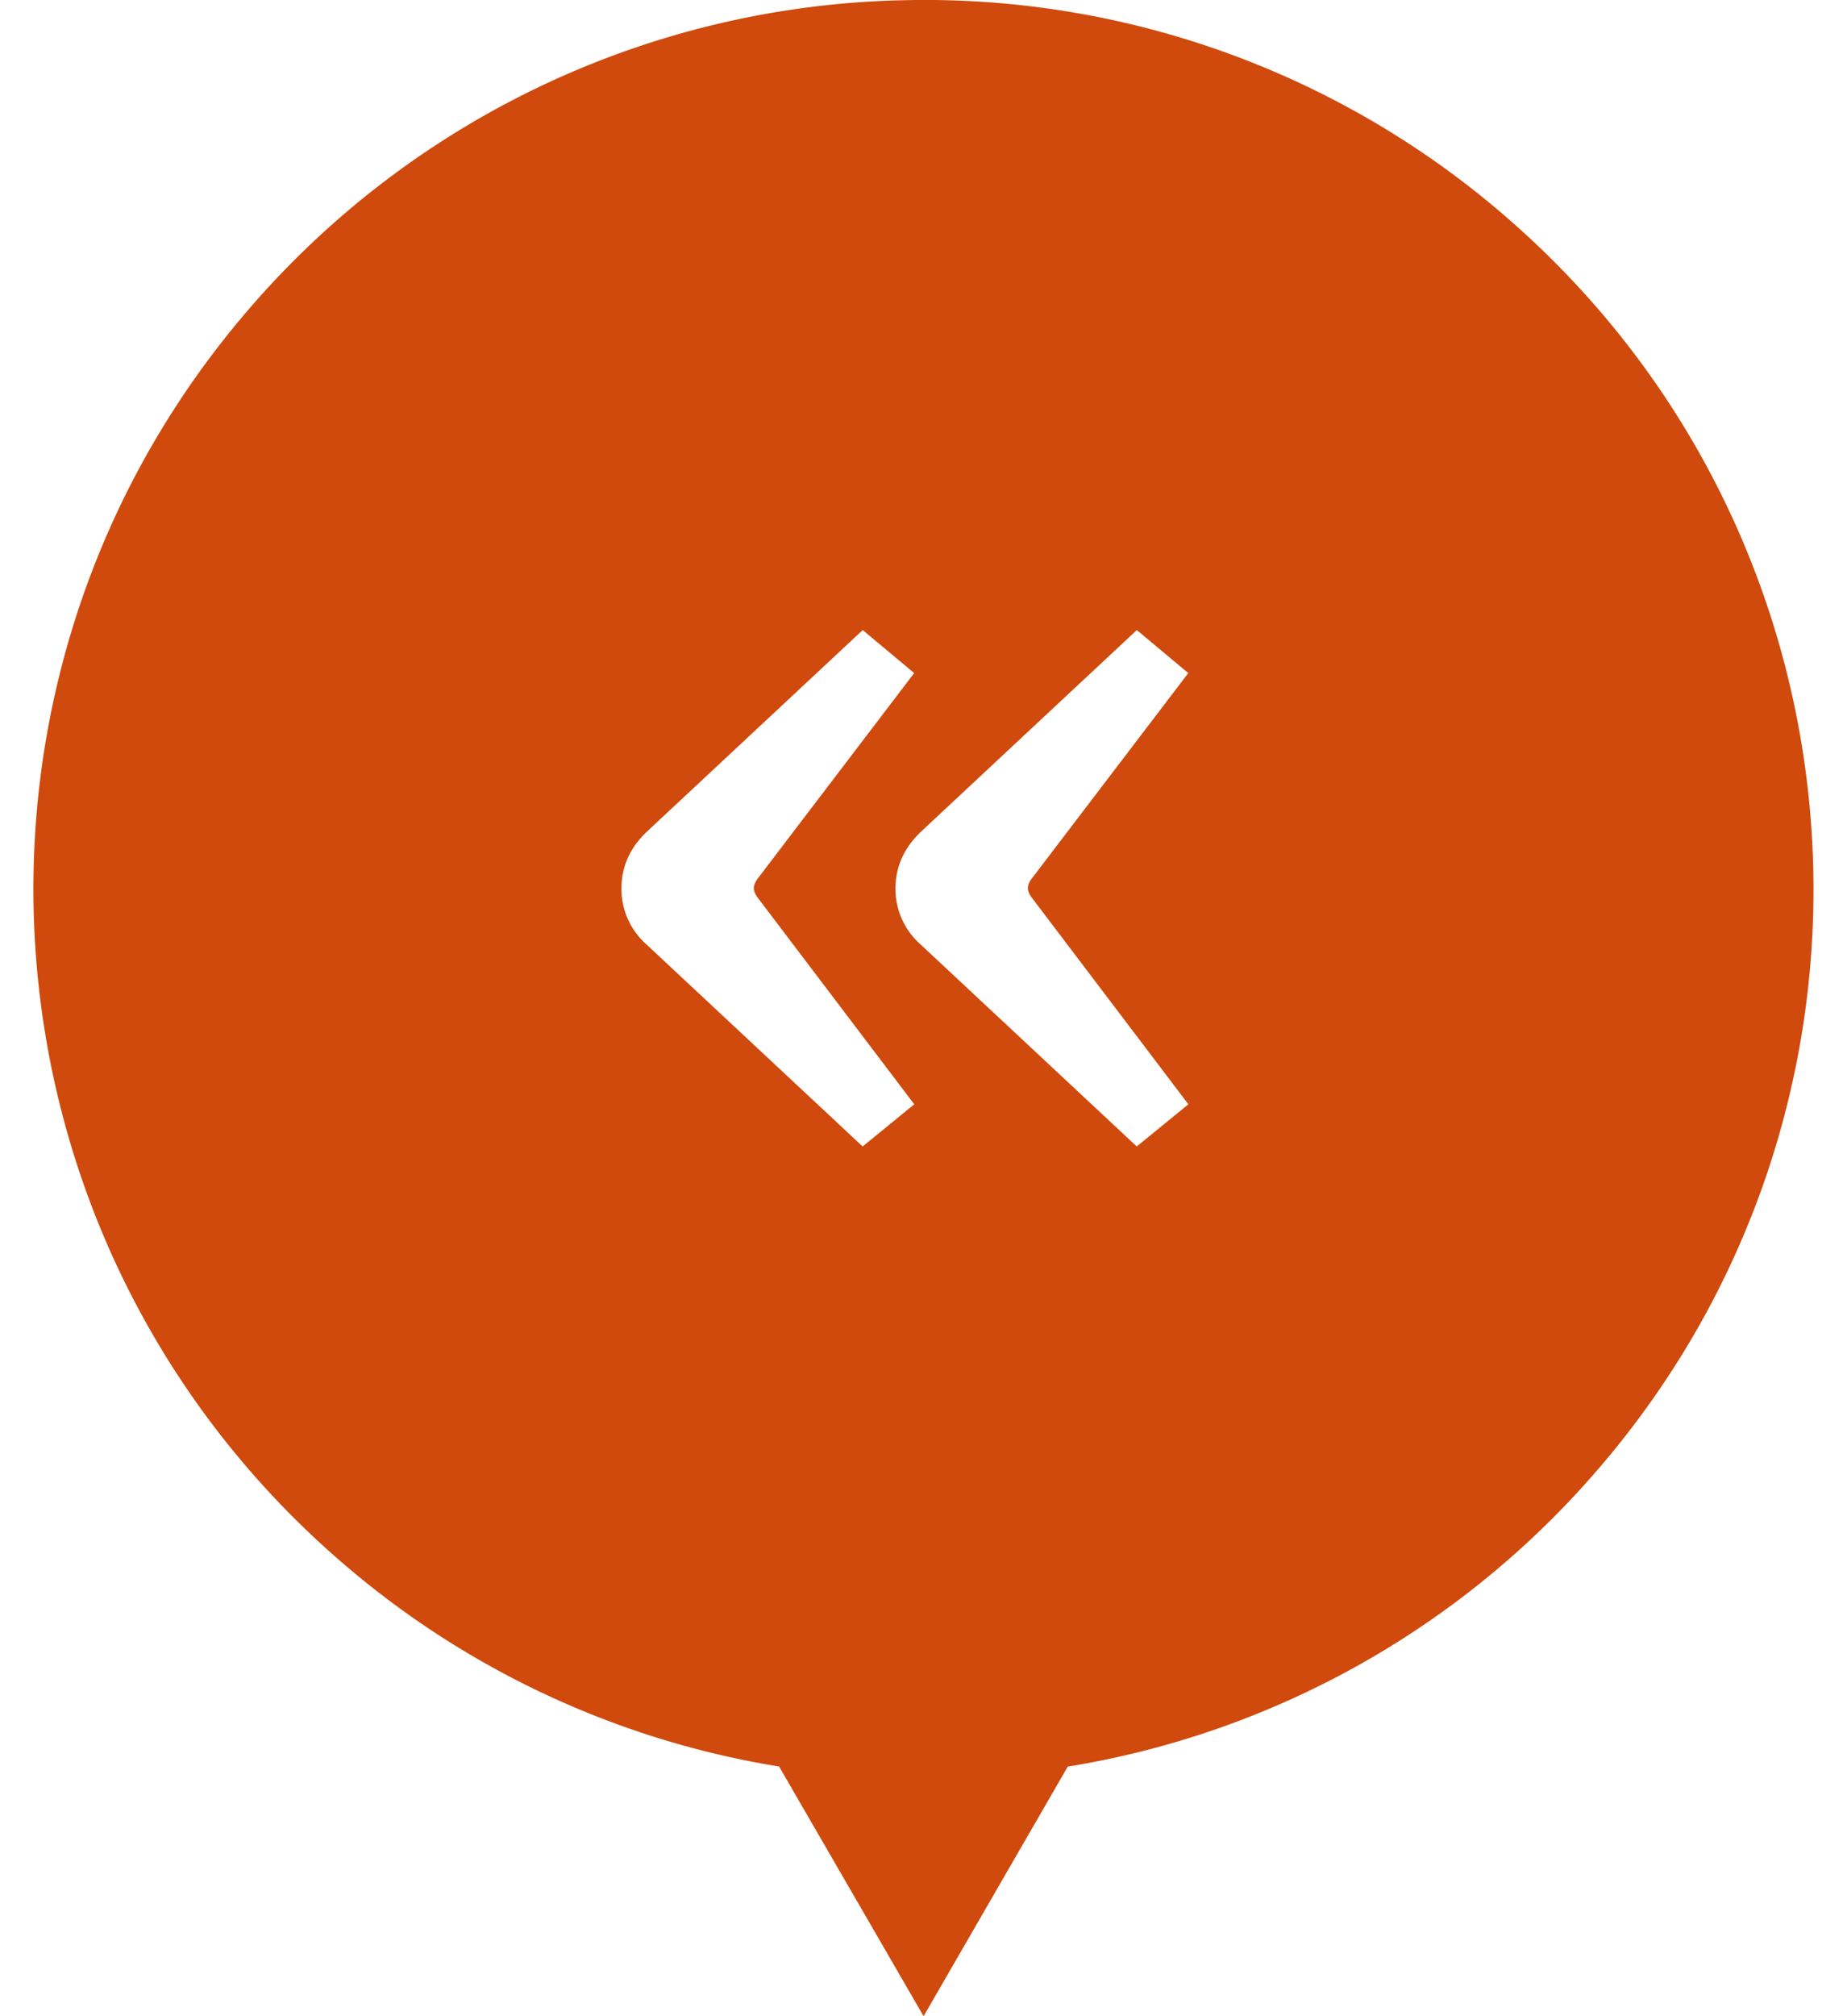 <svg fill="#CF4A0C" role="img" viewBox="0 0 22 24" xmlns="http://www.w3.org/2000/svg"><title>Les libraires</title><path d="M10.789 0.002a10.579 10.579 0 0 0-7.735 3.575C-0.821 7.958-0.408 14.647 3.98 18.518a10.557 10.557 0 0 0 5.3 2.51L11.001 24l1.717-2.971a10.56 10.56 0 0 0 6.227-3.437c3.876-4.38 3.461-11.07-0.926-14.94a10.567 10.567 0 0 0-7.23-2.65zM10.276 7.5l0.613 0.512-1.862 2.444c-0.005 0.007-0.048 0.06-0.048 0.115 0 0.056 0.045 0.112 0.045 0.113l1.866 2.461-0.615 0.502-2.573-2.403a0.883 0.883 0 0 1-0.3-0.667c0-0.38 0.22-0.596 0.304-0.678z m3.265 0l0.613 0.512-1.863 2.444c-0.005 0.007-0.048 0.06-0.048 0.115 0 0.056 0.045 0.112 0.046 0.113l1.866 2.461-0.615 0.502-2.573-2.403a0.883 0.883 0 0 1-0.301-0.667c0-0.38 0.222-0.596 0.305-0.678z"/></svg>